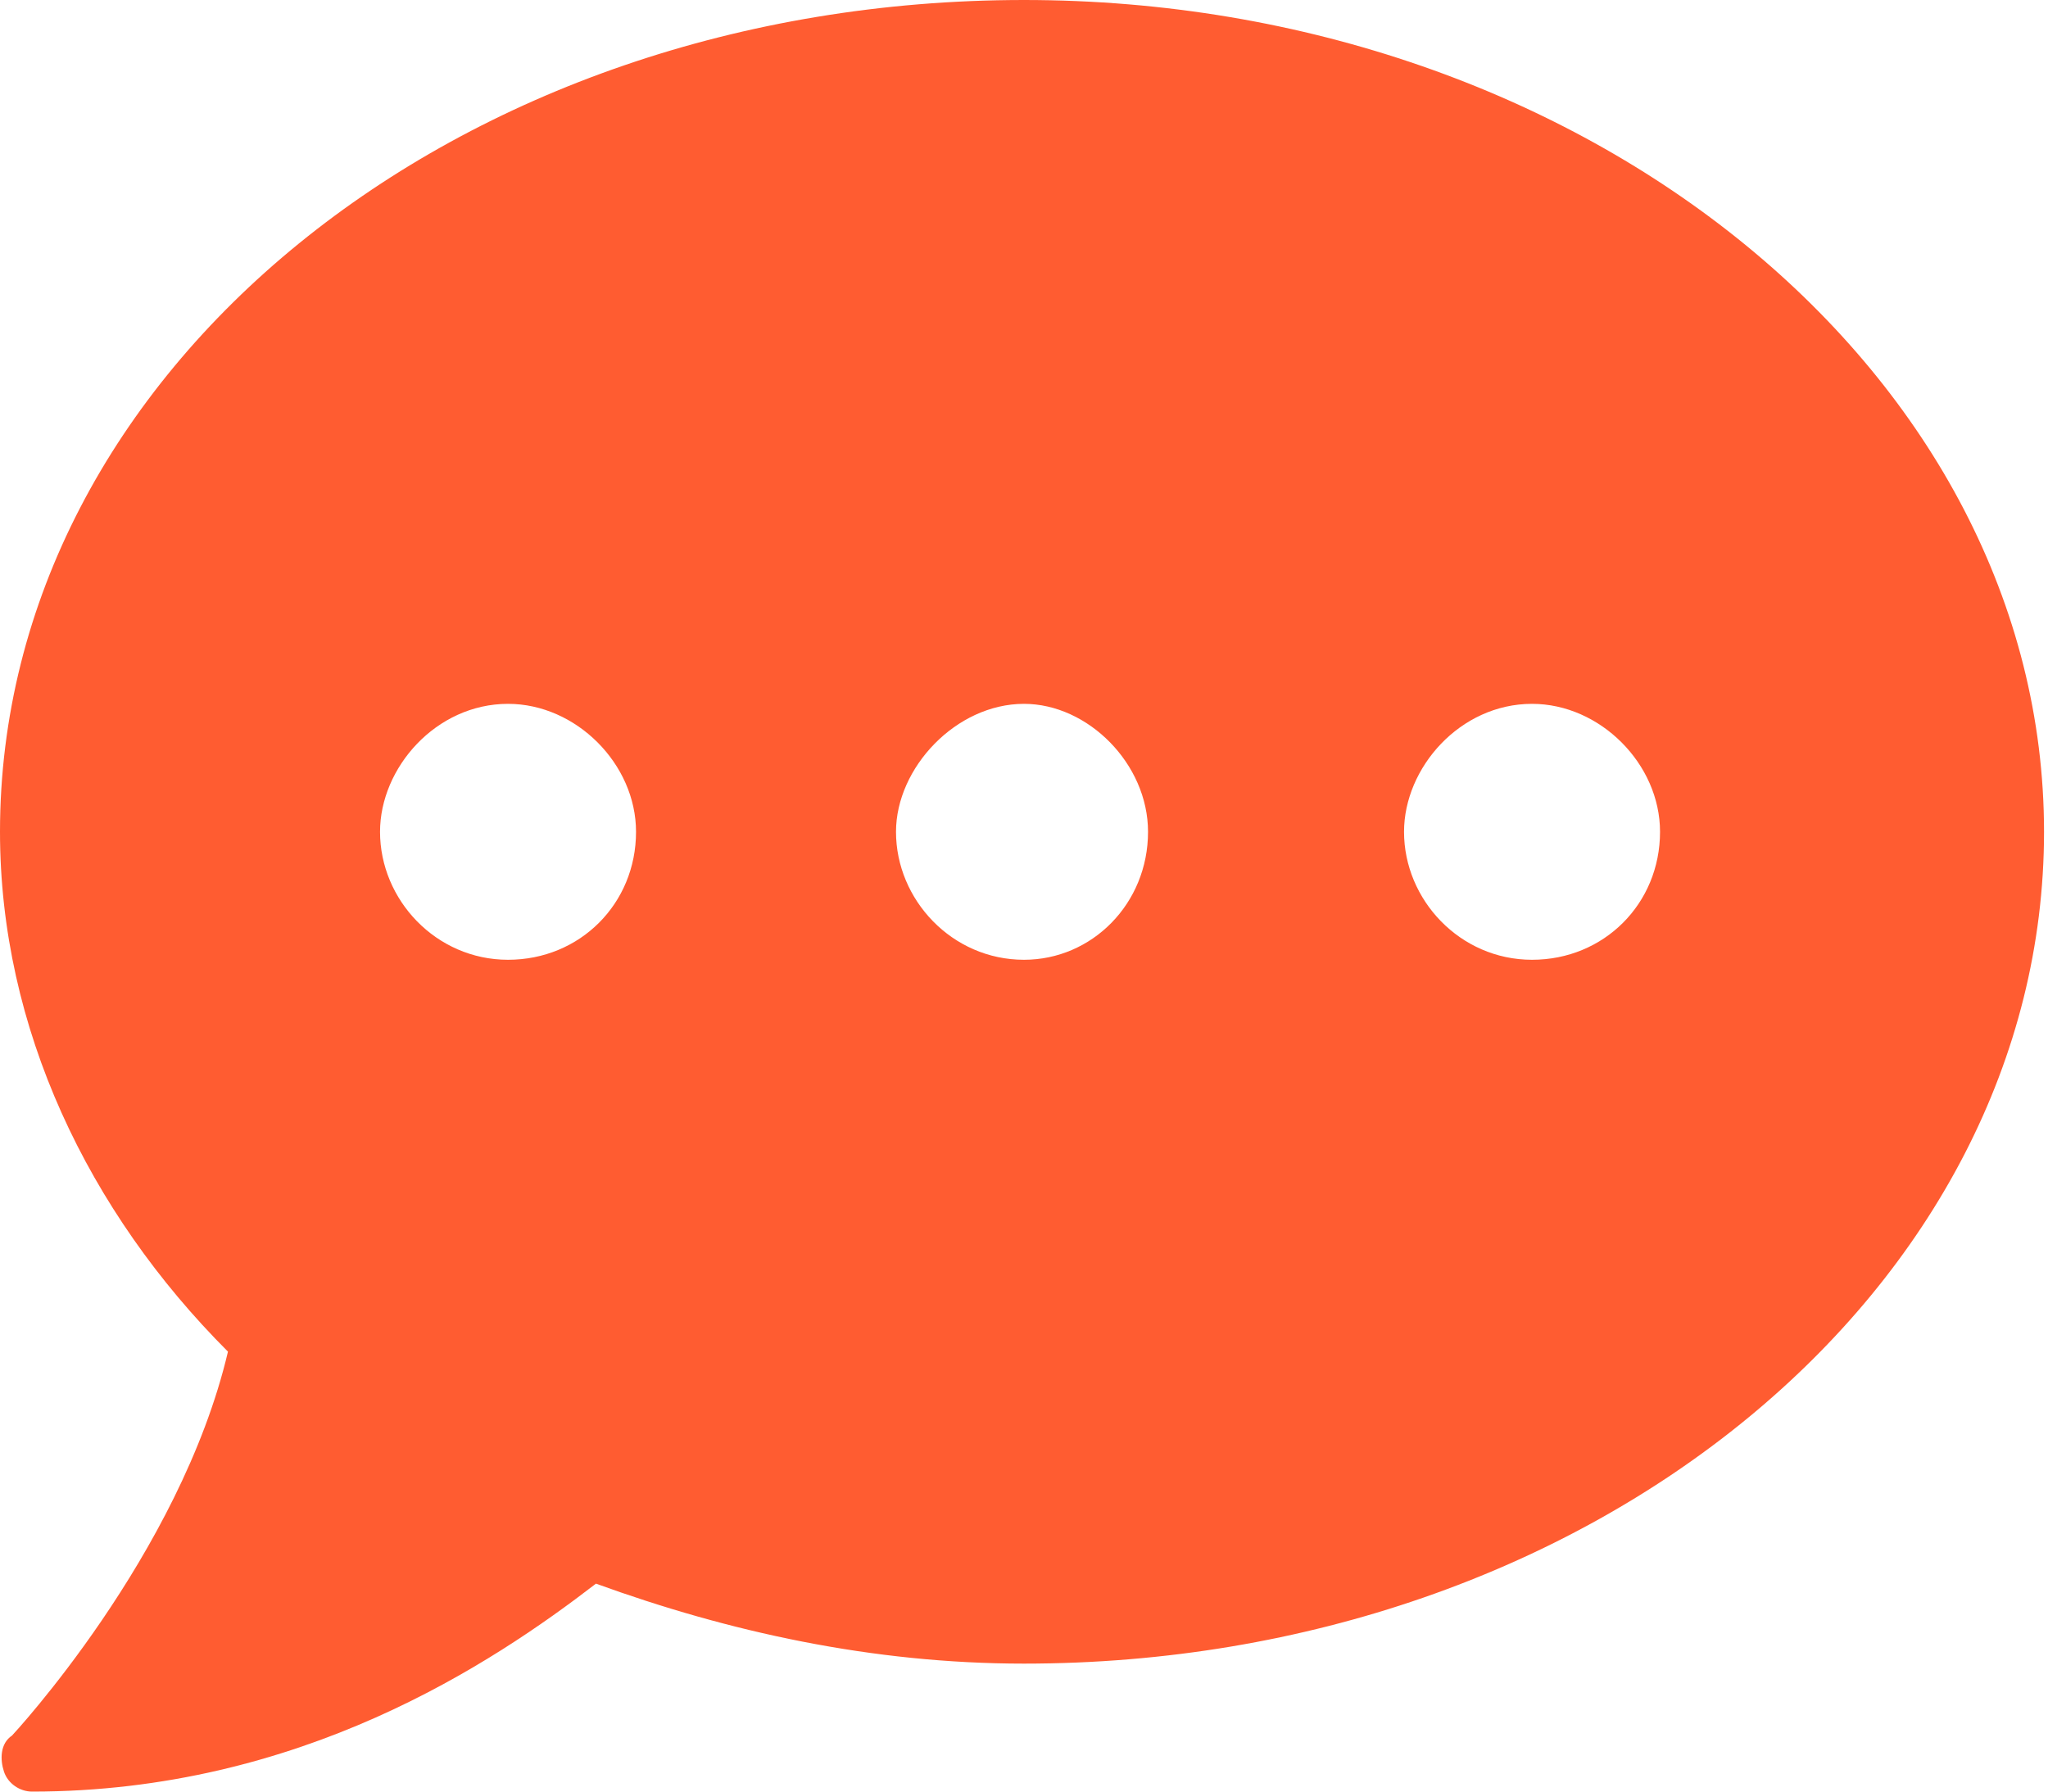 <svg width="16" height="14" viewBox="0 0 16 14" fill="none" xmlns="http://www.w3.org/2000/svg">
<path d="M8 0C3.562 0 0 2.906 0 6.5C0 8.031 0.688 9.469 1.781 10.562C1.406 12.156 0.094 13.562 0.094 13.562C0 13.625 0 13.75 0.031 13.844C0.062 13.938 0.156 14 0.25 14C2.344 14 3.844 13 4.656 12.375C5.688 12.75 6.812 13 8 13C12.438 13 15.969 10.062 15.969 6.5C15.969 2.938 12.406 0 8 0ZM3.969 7.5C3.406 7.5 2.969 7.031 2.969 6.5C2.969 6 3.406 5.5 3.969 5.5C4.5 5.5 4.969 5.969 4.969 6.5C4.969 7.062 4.531 7.5 3.969 7.5ZM8 7.5C7.438 7.5 7 7.031 7 6.5C7 6 7.469 5.5 8 5.5C8.5 5.5 8.969 5.969 8.969 6.5C8.969 7.062 8.531 7.5 8 7.5ZM11.969 7.5C11.406 7.5 10.969 7.031 10.969 6.5C10.969 6 11.406 5.5 11.969 5.5C12.5 5.5 12.969 5.969 12.969 6.5C12.969 7.062 12.531 7.5 11.969 7.5Z" fill="#FF5C31"/>
</svg>

